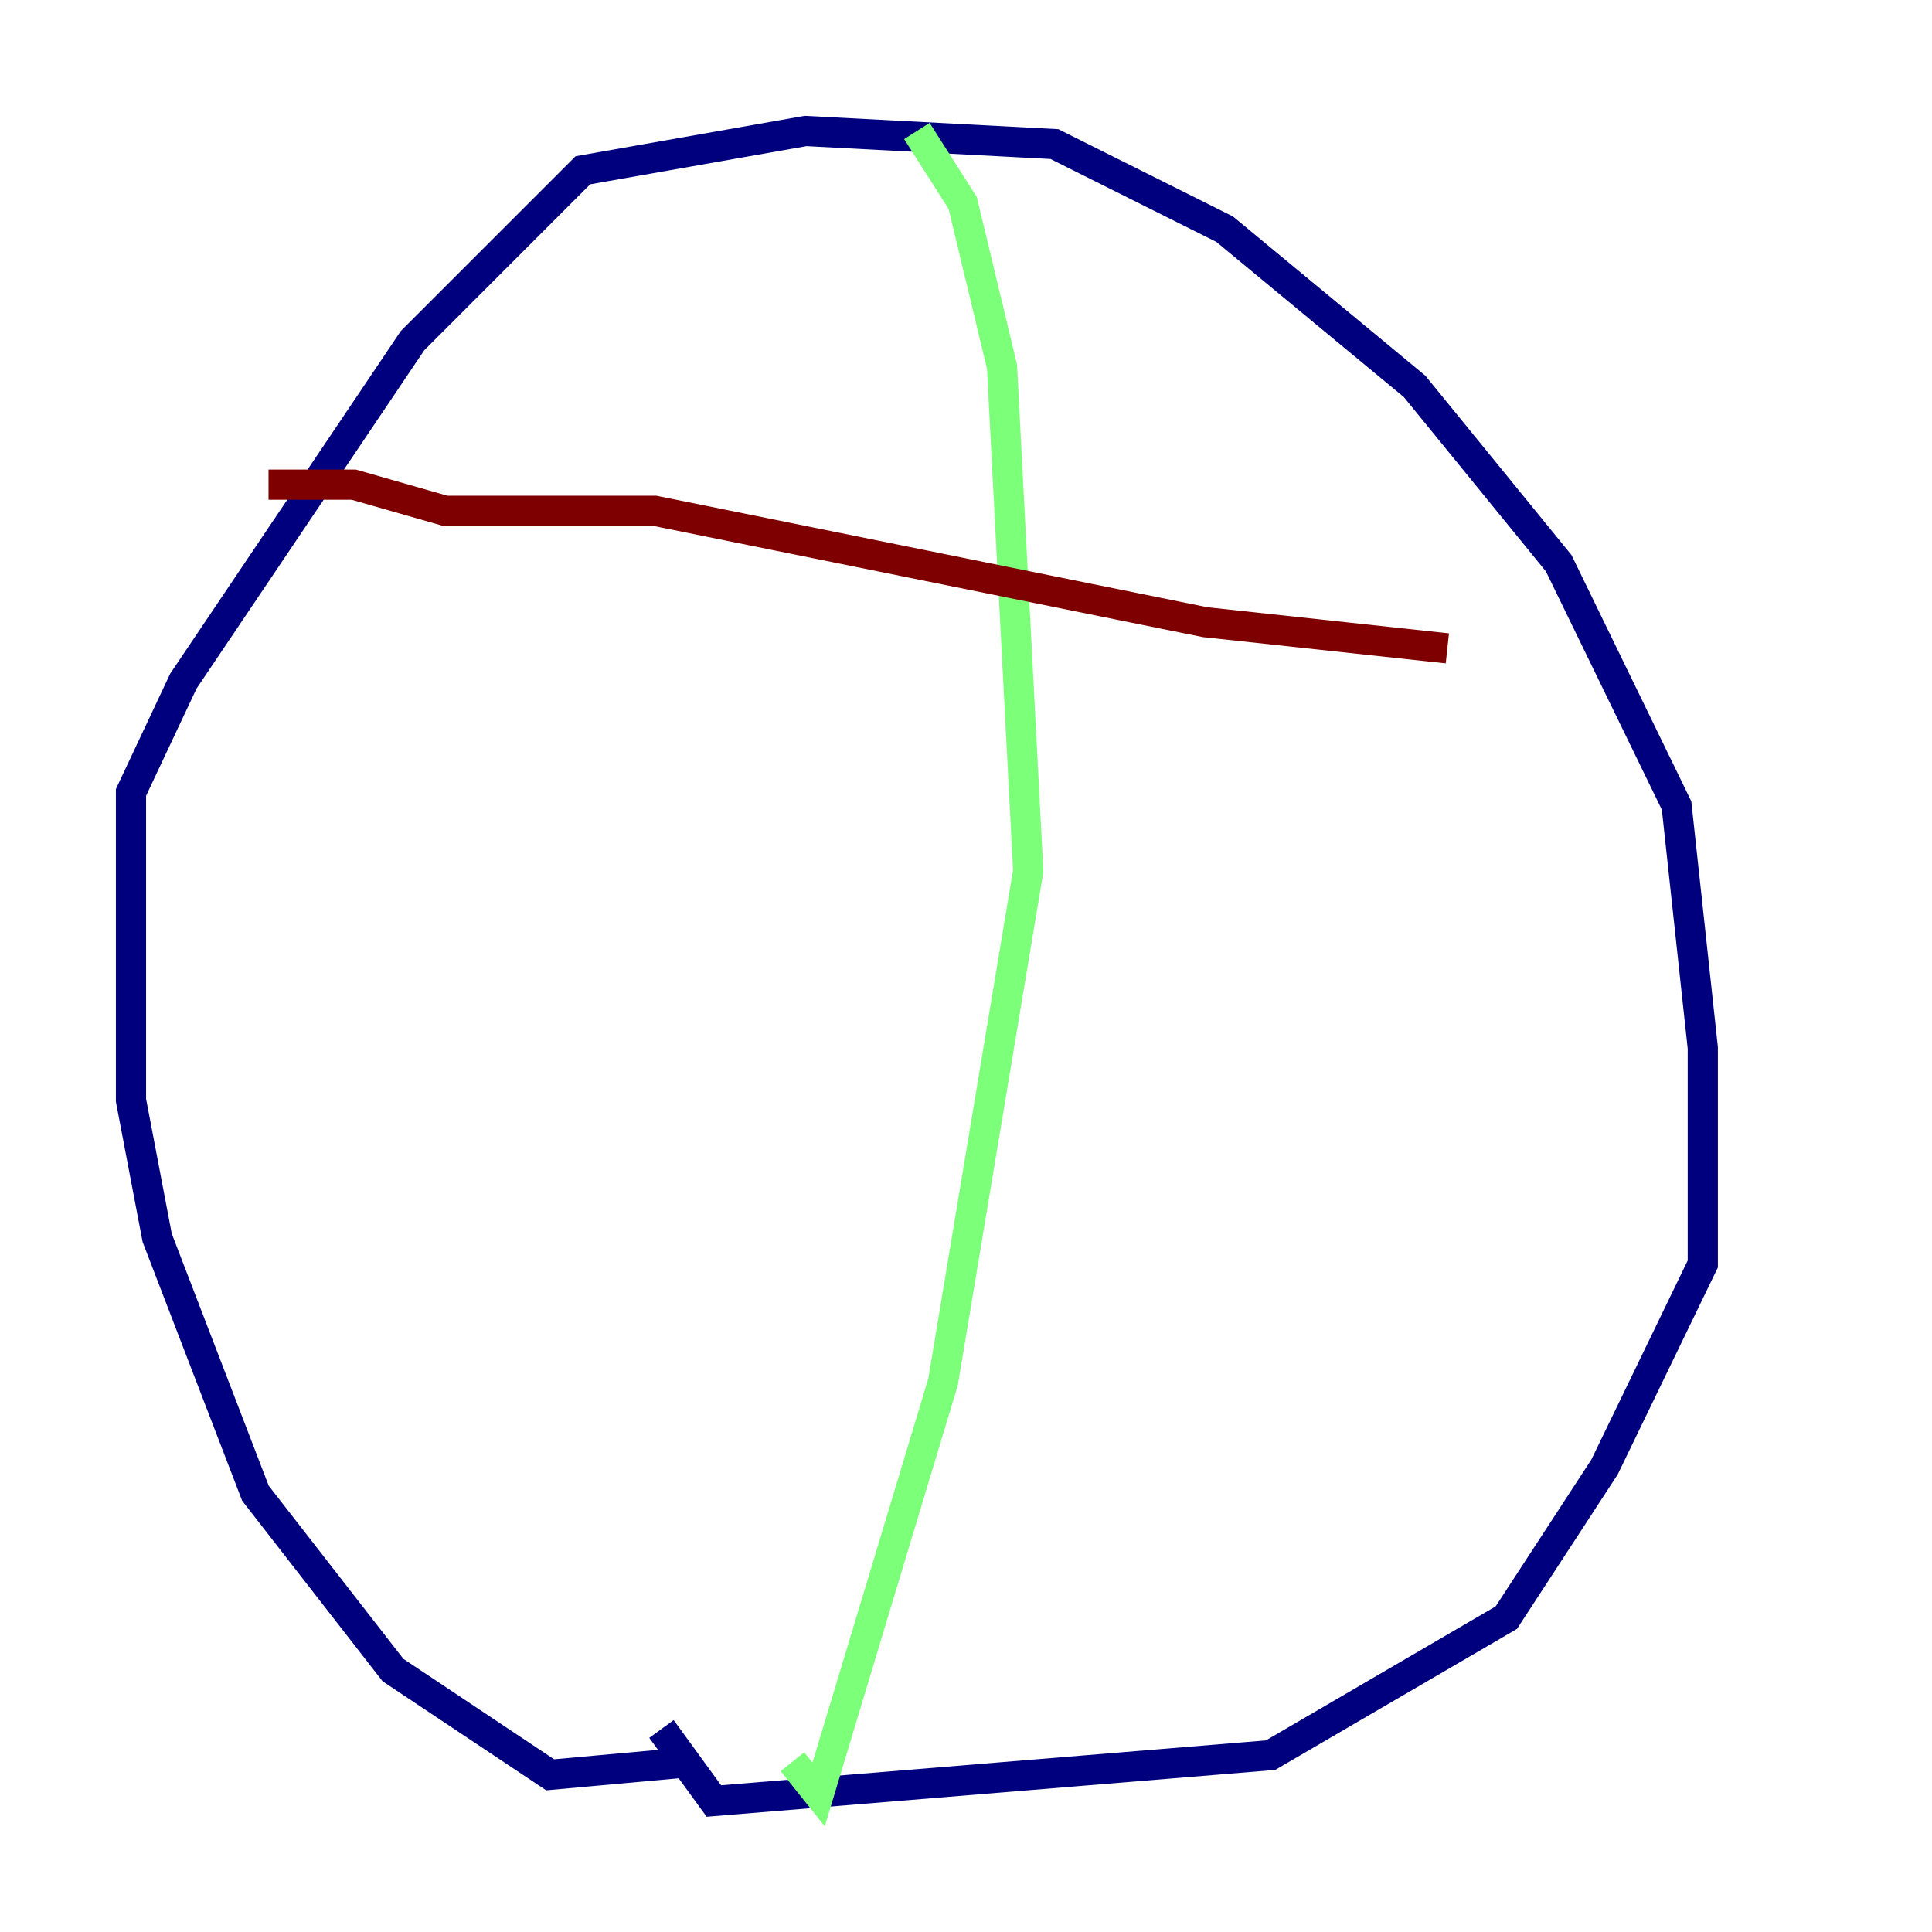<?xml version="1.0" encoding="utf-8" ?>
<svg baseProfile="tiny" height="128" version="1.2" viewBox="0,0,128,128" width="128" xmlns="http://www.w3.org/2000/svg" xmlns:ev="http://www.w3.org/2001/xml-events" xmlns:xlink="http://www.w3.org/1999/xlink"><defs /><polyline fill="none" points="45.993,116.719 36.447,117.586 26.034,110.644 16.922,98.929 10.414,82.007 8.678,72.895 8.678,52.502 12.149,45.125 27.336,22.563 38.617,11.281 53.37,8.678 69.858,9.546 81.139,15.186 93.722,25.6 103.268,37.315 111.078,53.37 112.814,69.424 112.814,83.742 106.305,97.193 99.797,107.173 84.176,116.285 47.295,119.322 43.824,114.549" stroke="#00007f" stroke-width="2" /><polyline fill="none" points="60.746,8.678 63.783,13.451 66.386,24.298 68.122,57.709 62.481,91.552 54.237,118.888 52.502,116.719" stroke="#7cff79" stroke-width="2" /><polyline fill="none" points="17.79,32.108 23.43,32.108 29.505,33.844 43.39,33.844 79.837,41.22 95.891,42.956" stroke="#7f0000" stroke-width="2" /></svg>